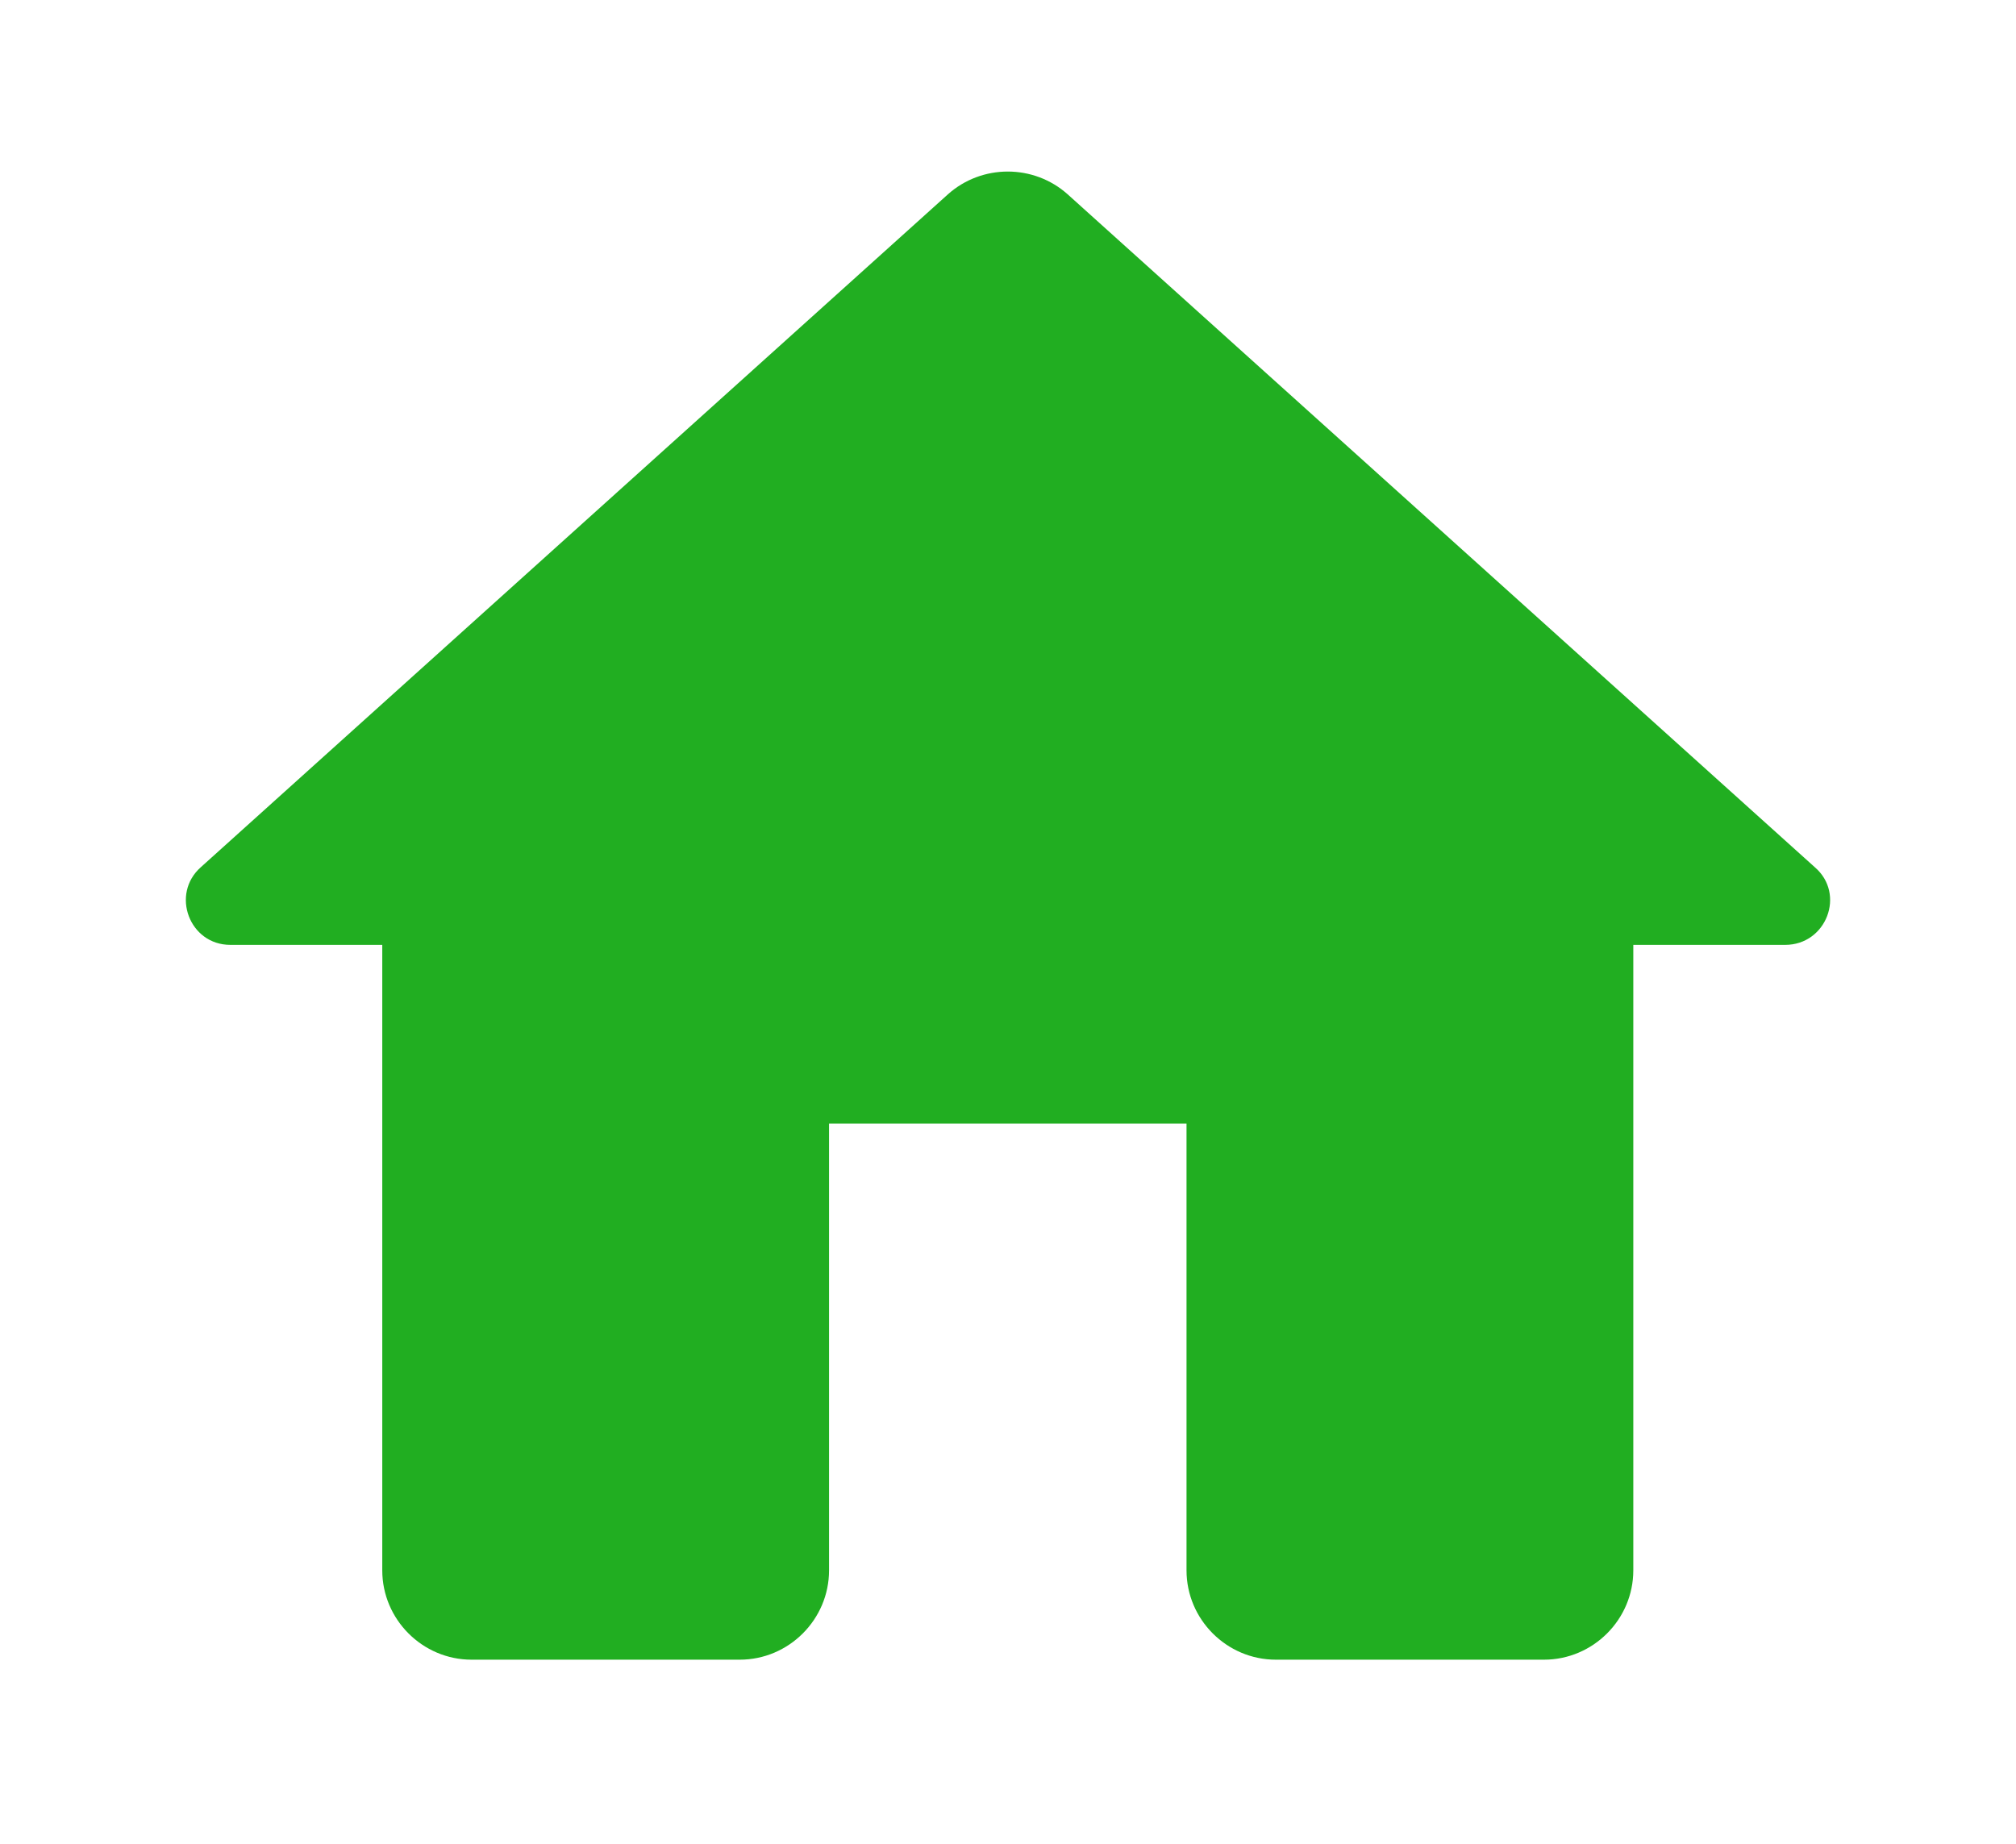 <svg width="47" height="43" viewBox="0 0 47 43" fill="none" xmlns="http://www.w3.org/2000/svg">
<g filter="url(#filter0_d_2450_32)">
<path d="M19.328 32.615V22.198H27.662V32.615C27.662 33.76 28.599 34.698 29.745 34.698H35.995C37.141 34.698 38.078 33.76 38.078 32.615V18.031H41.62C42.578 18.031 43.037 16.844 42.308 16.219L24.891 0.531C24.099 -0.177 22.891 -0.177 22.099 0.531L4.683 16.219C3.974 16.844 4.412 18.031 5.37 18.031H8.912V32.615C8.912 33.76 9.849 34.698 10.995 34.698H17.245C18.391 34.698 19.328 33.76 19.328 32.615Z" fill="#21AE21"/>
</g>
<defs>
<filter id="filter0_d_2450_32" x="0.333" y="0" width="46.334" height="42.698" filterUnits="userSpaceOnUse" color-interpolation-filters="sRGB">
<feFlood flood-opacity="0" result="BackgroundImageFix"/>
<feColorMatrix in="SourceAlpha" type="matrix" values="0 0 0 0 0 0 0 0 0 0 0 0 0 0 0 0 0 0 127 0" result="hardAlpha"/>
<feOffset dy="4"/>
<feGaussianBlur stdDeviation="2"/>
<feComposite in2="hardAlpha" operator="out"/>
<feColorMatrix type="matrix" values="0 0 0 0 0 0 0 0 0 0 0 0 0 0 0 0 0 0 0.25 0"/>
<feBlend mode="normal" in2="BackgroundImageFix" result="effect1_dropShadow_2450_32"/>
<feBlend mode="normal" in="SourceGraphic" in2="effect1_dropShadow_2450_32" result="shape"/>
</filter>
</defs>
</svg>

